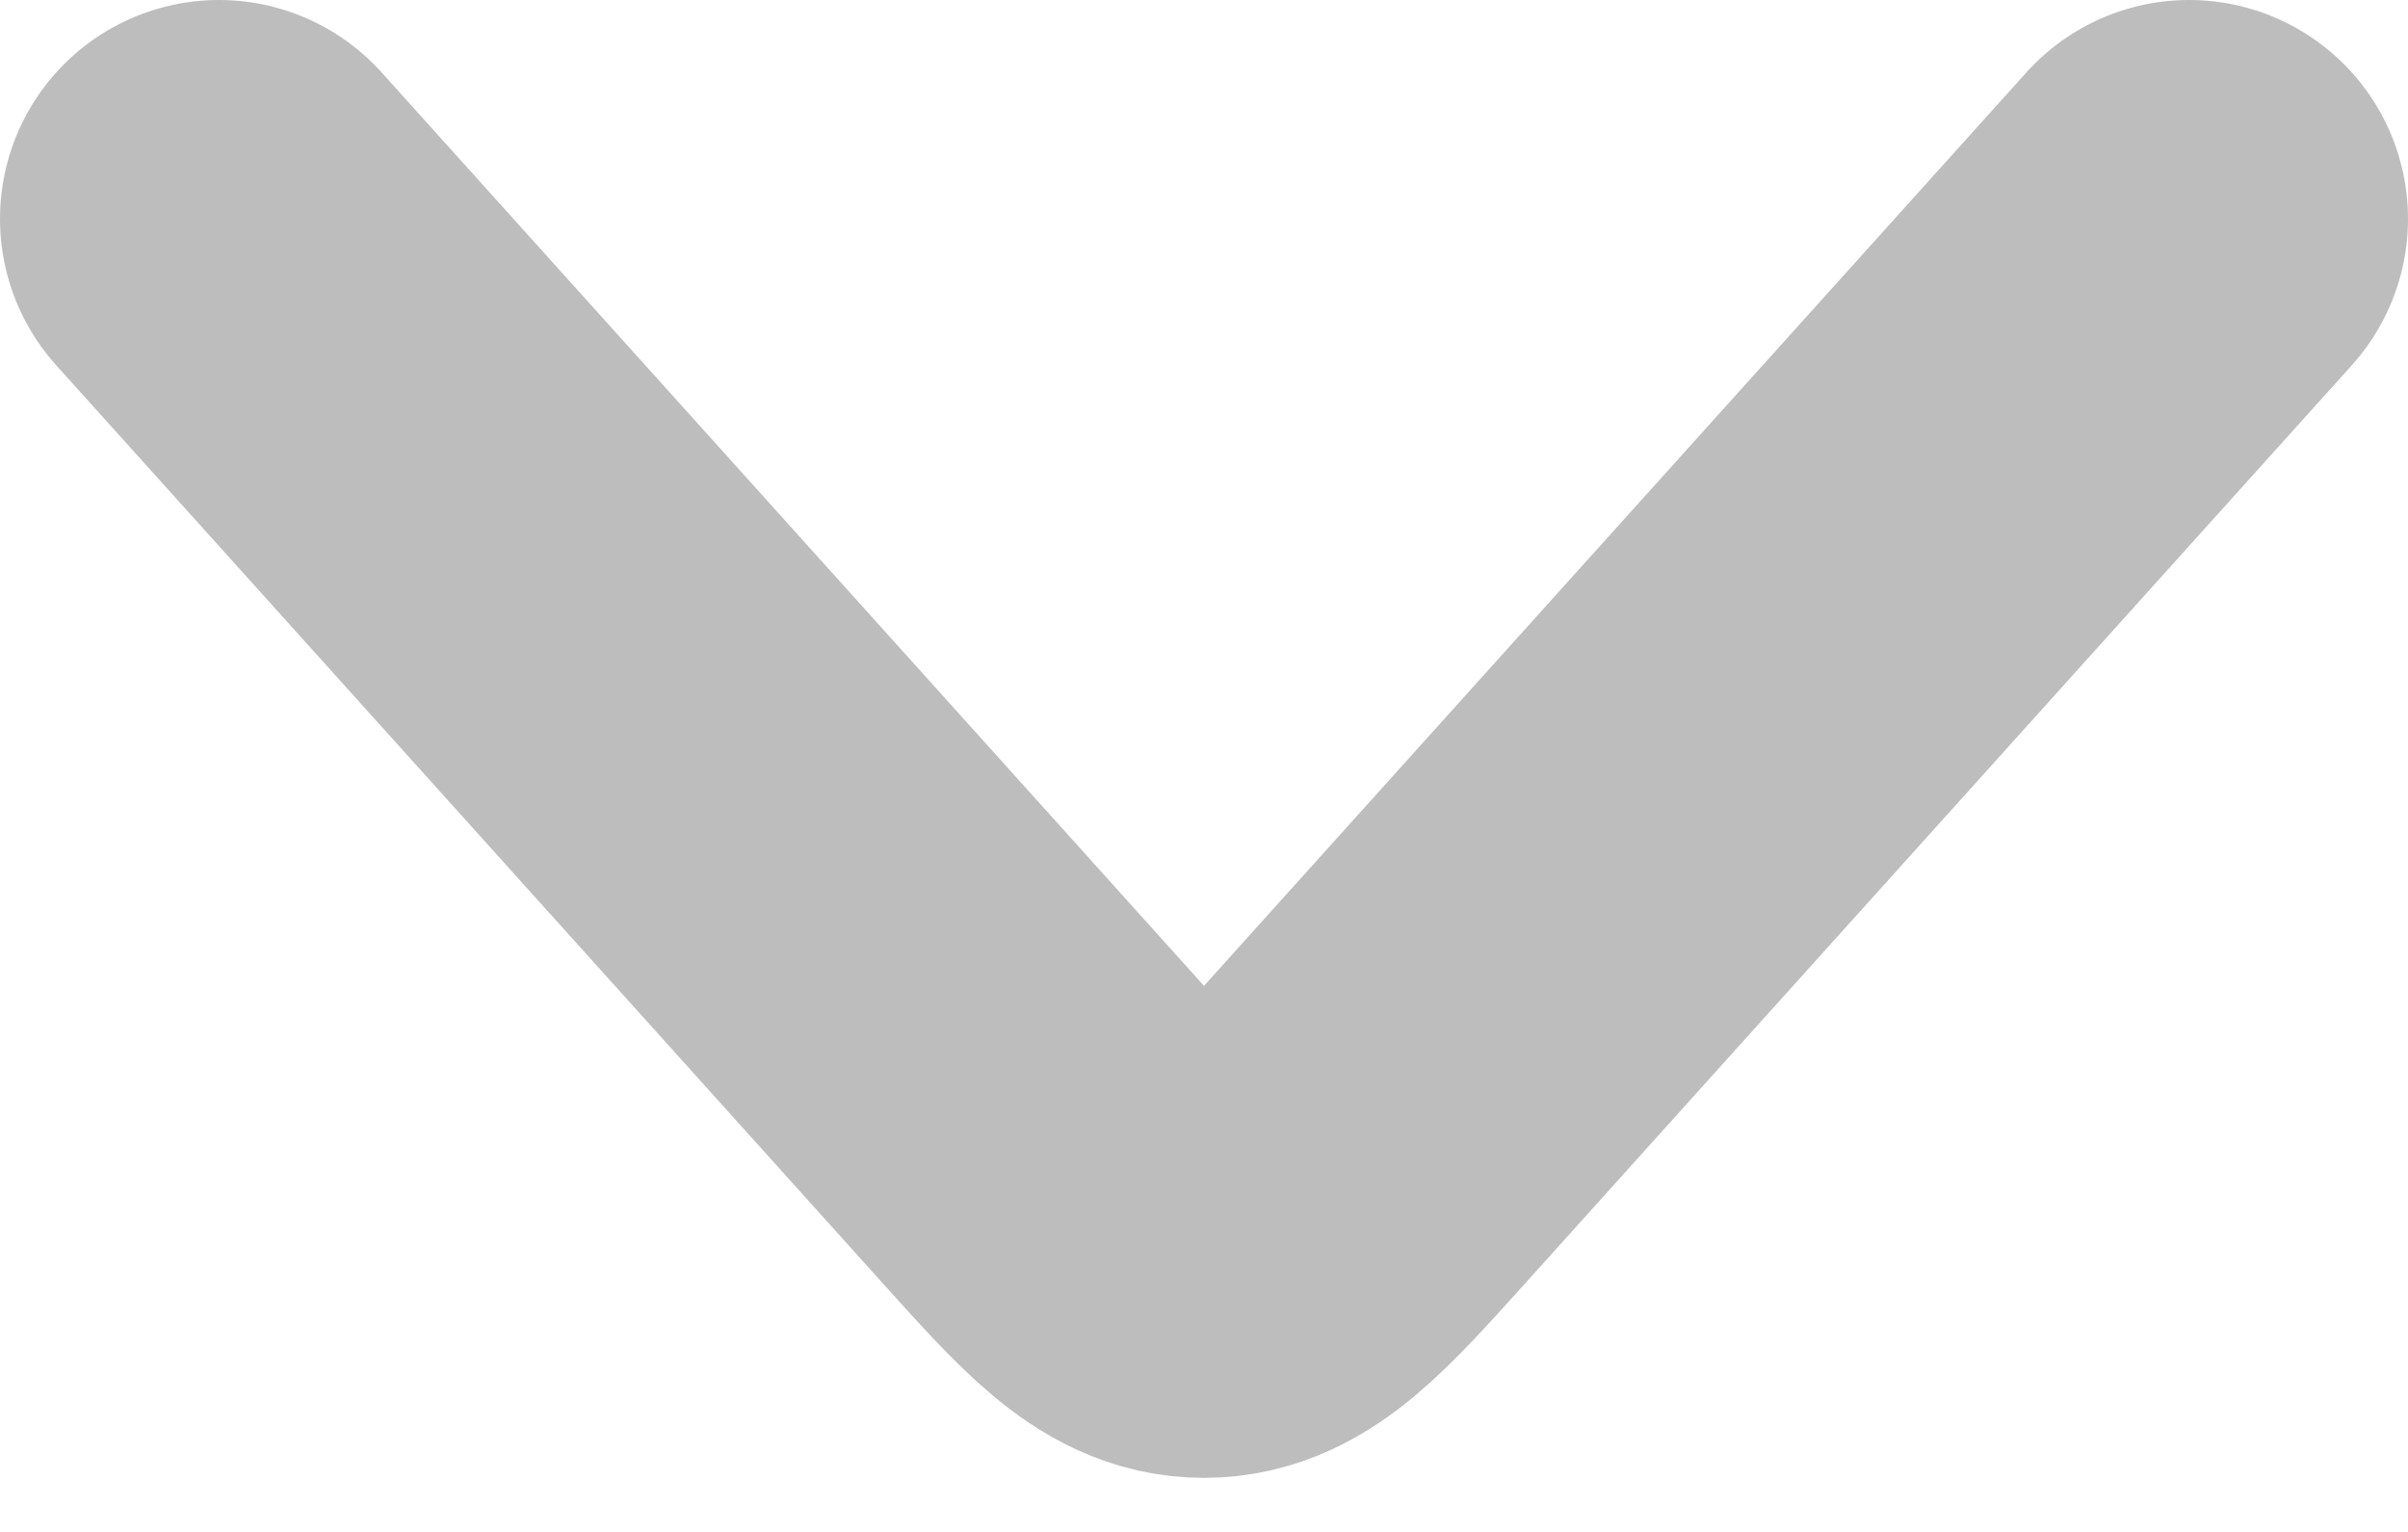 <svg width="11" height="7" viewBox="0 0 11 7" fill="none" xmlns="http://www.w3.org/2000/svg">
<path d="M10 1L6.243 5.174C5.896 5.56 5.723 5.753 5.5 5.753C5.277 5.753 5.104 5.56 4.757 5.174L1 1" stroke="#BDBDBD" stroke-width="2" stroke-linecap="round" stroke-linejoin="round"/>
</svg>
